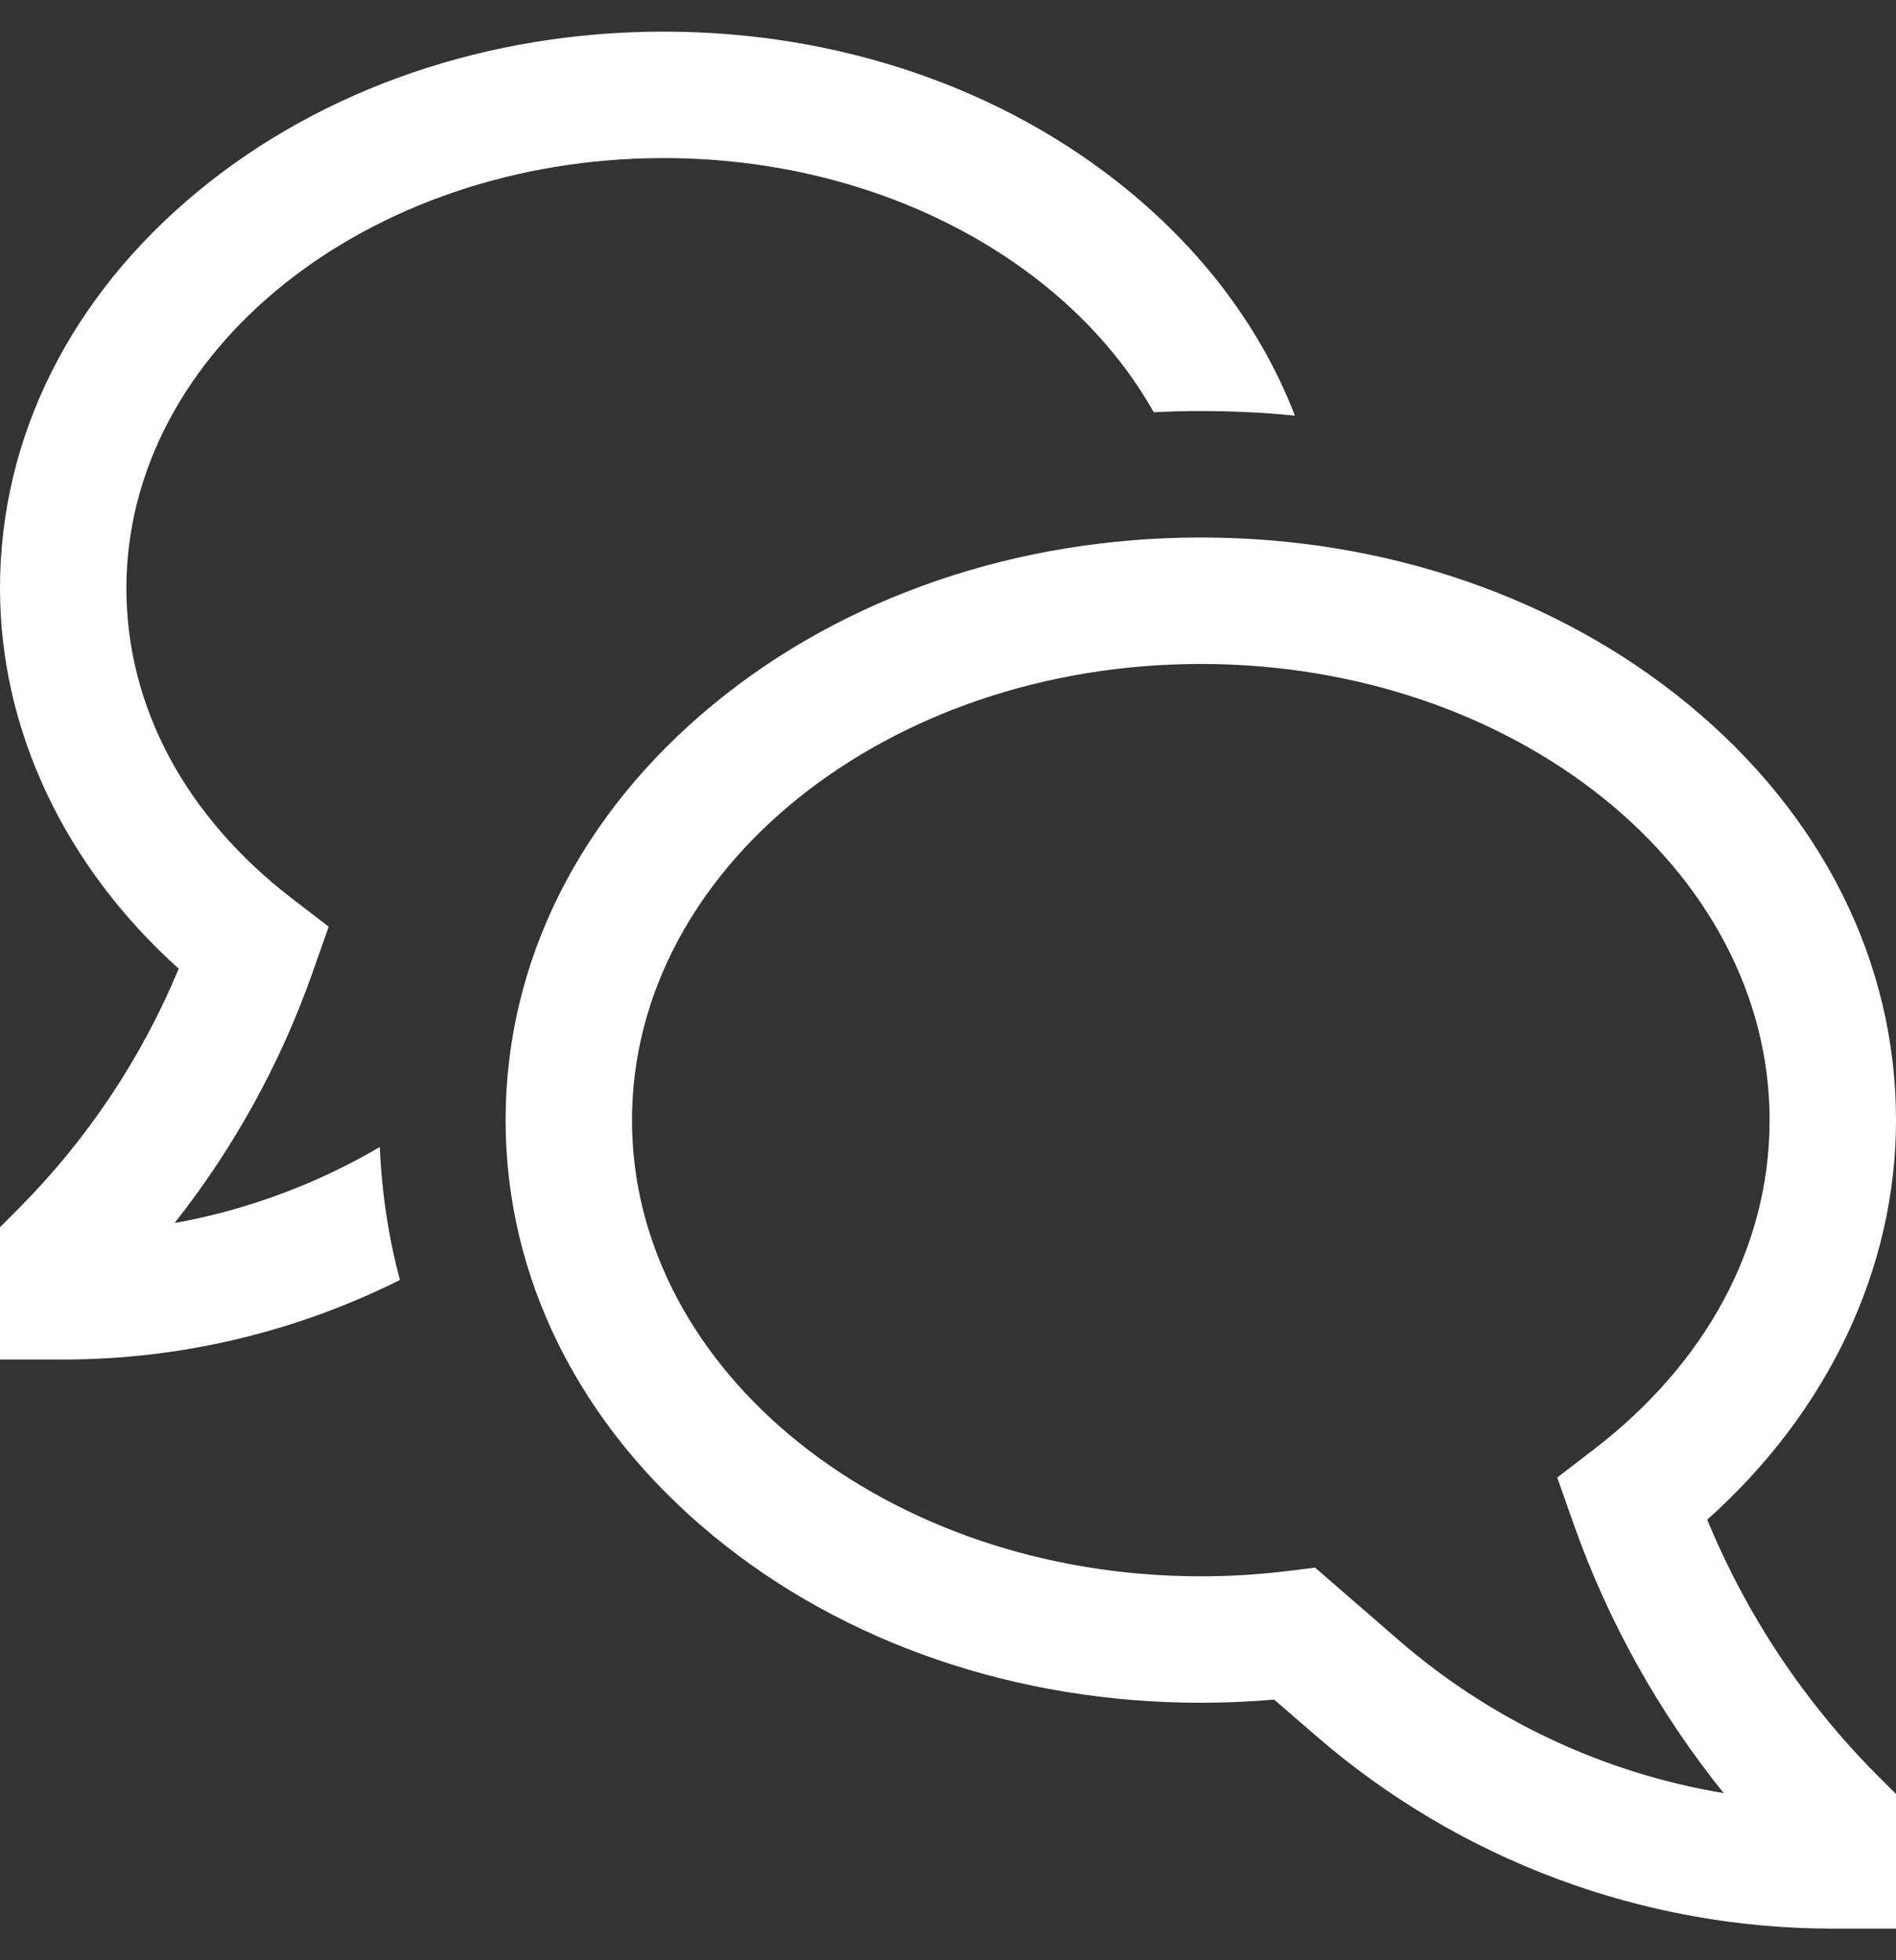 <svg width="30" height="31" viewBox="0 0 30 31" fill="none" xmlns="http://www.w3.org/2000/svg">
<rect x="0" y="0" width="30" height="31" fill="#333333" stroke="none"/>
<path d="M27.013 24.032C28.92 22.331 30 20.066 30 17.714C30 15.215 28.83 12.878 26.706 11.133C24.639 9.435 21.902 8.5 19 8.5C16.098 8.5 13.361 9.435 11.294 11.133C9.17 12.878 8 15.215 8 17.714C8 20.213 9.17 22.55 11.294 24.295C13.361 25.993 16.098 26.928 19 26.928C19.387 26.928 19.776 26.911 20.161 26.878L20.821 27.449C23.091 29.416 25.995 30.5 29 30.5H30V28.371L29.707 28.078C28.552 26.92 27.636 25.544 27.013 24.032ZM22.13 25.937L20.808 24.791L20.367 24.845C19.913 24.901 19.457 24.928 19 24.928C14.037 24.928 10 21.692 10 17.714C10 13.736 14.037 10.5 19 10.5C23.962 10.5 28 13.736 28 17.714C28 19.696 27.011 21.546 25.216 22.924L24.64 23.366L24.905 24.118C25.45 25.654 26.251 27.087 27.273 28.357C25.369 28.039 23.589 27.202 22.13 25.937Z" fill="white"/>
<path d="M2.762 19.342C3.698 18.157 4.433 16.827 4.937 15.403L5.201 14.655L4.625 14.213C2.932 12.914 2 11.171 2 9.304C2 5.552 5.813 2.5 10.5 2.5C13.948 2.5 16.923 4.152 18.255 6.519C18.502 6.507 18.75 6.5 19 6.5C19.501 6.5 19.997 6.524 20.489 6.573C19.975 5.24 19.081 4.022 17.852 3.013C15.879 1.393 13.269 0.5 10.5 0.5C7.731 0.5 5.12 1.393 3.148 3.013C1.118 4.68 0 6.914 0 9.304C0 11.541 1.022 13.697 2.828 15.319C2.239 16.737 1.377 18.026 0.293 19.114L0 19.407V21.5H1C2.849 21.5 4.673 21.069 6.327 20.242C6.146 19.555 6.039 18.85 6.01 18.139C5.006 18.728 3.906 19.135 2.762 19.342Z" fill="white"/>
</svg>
